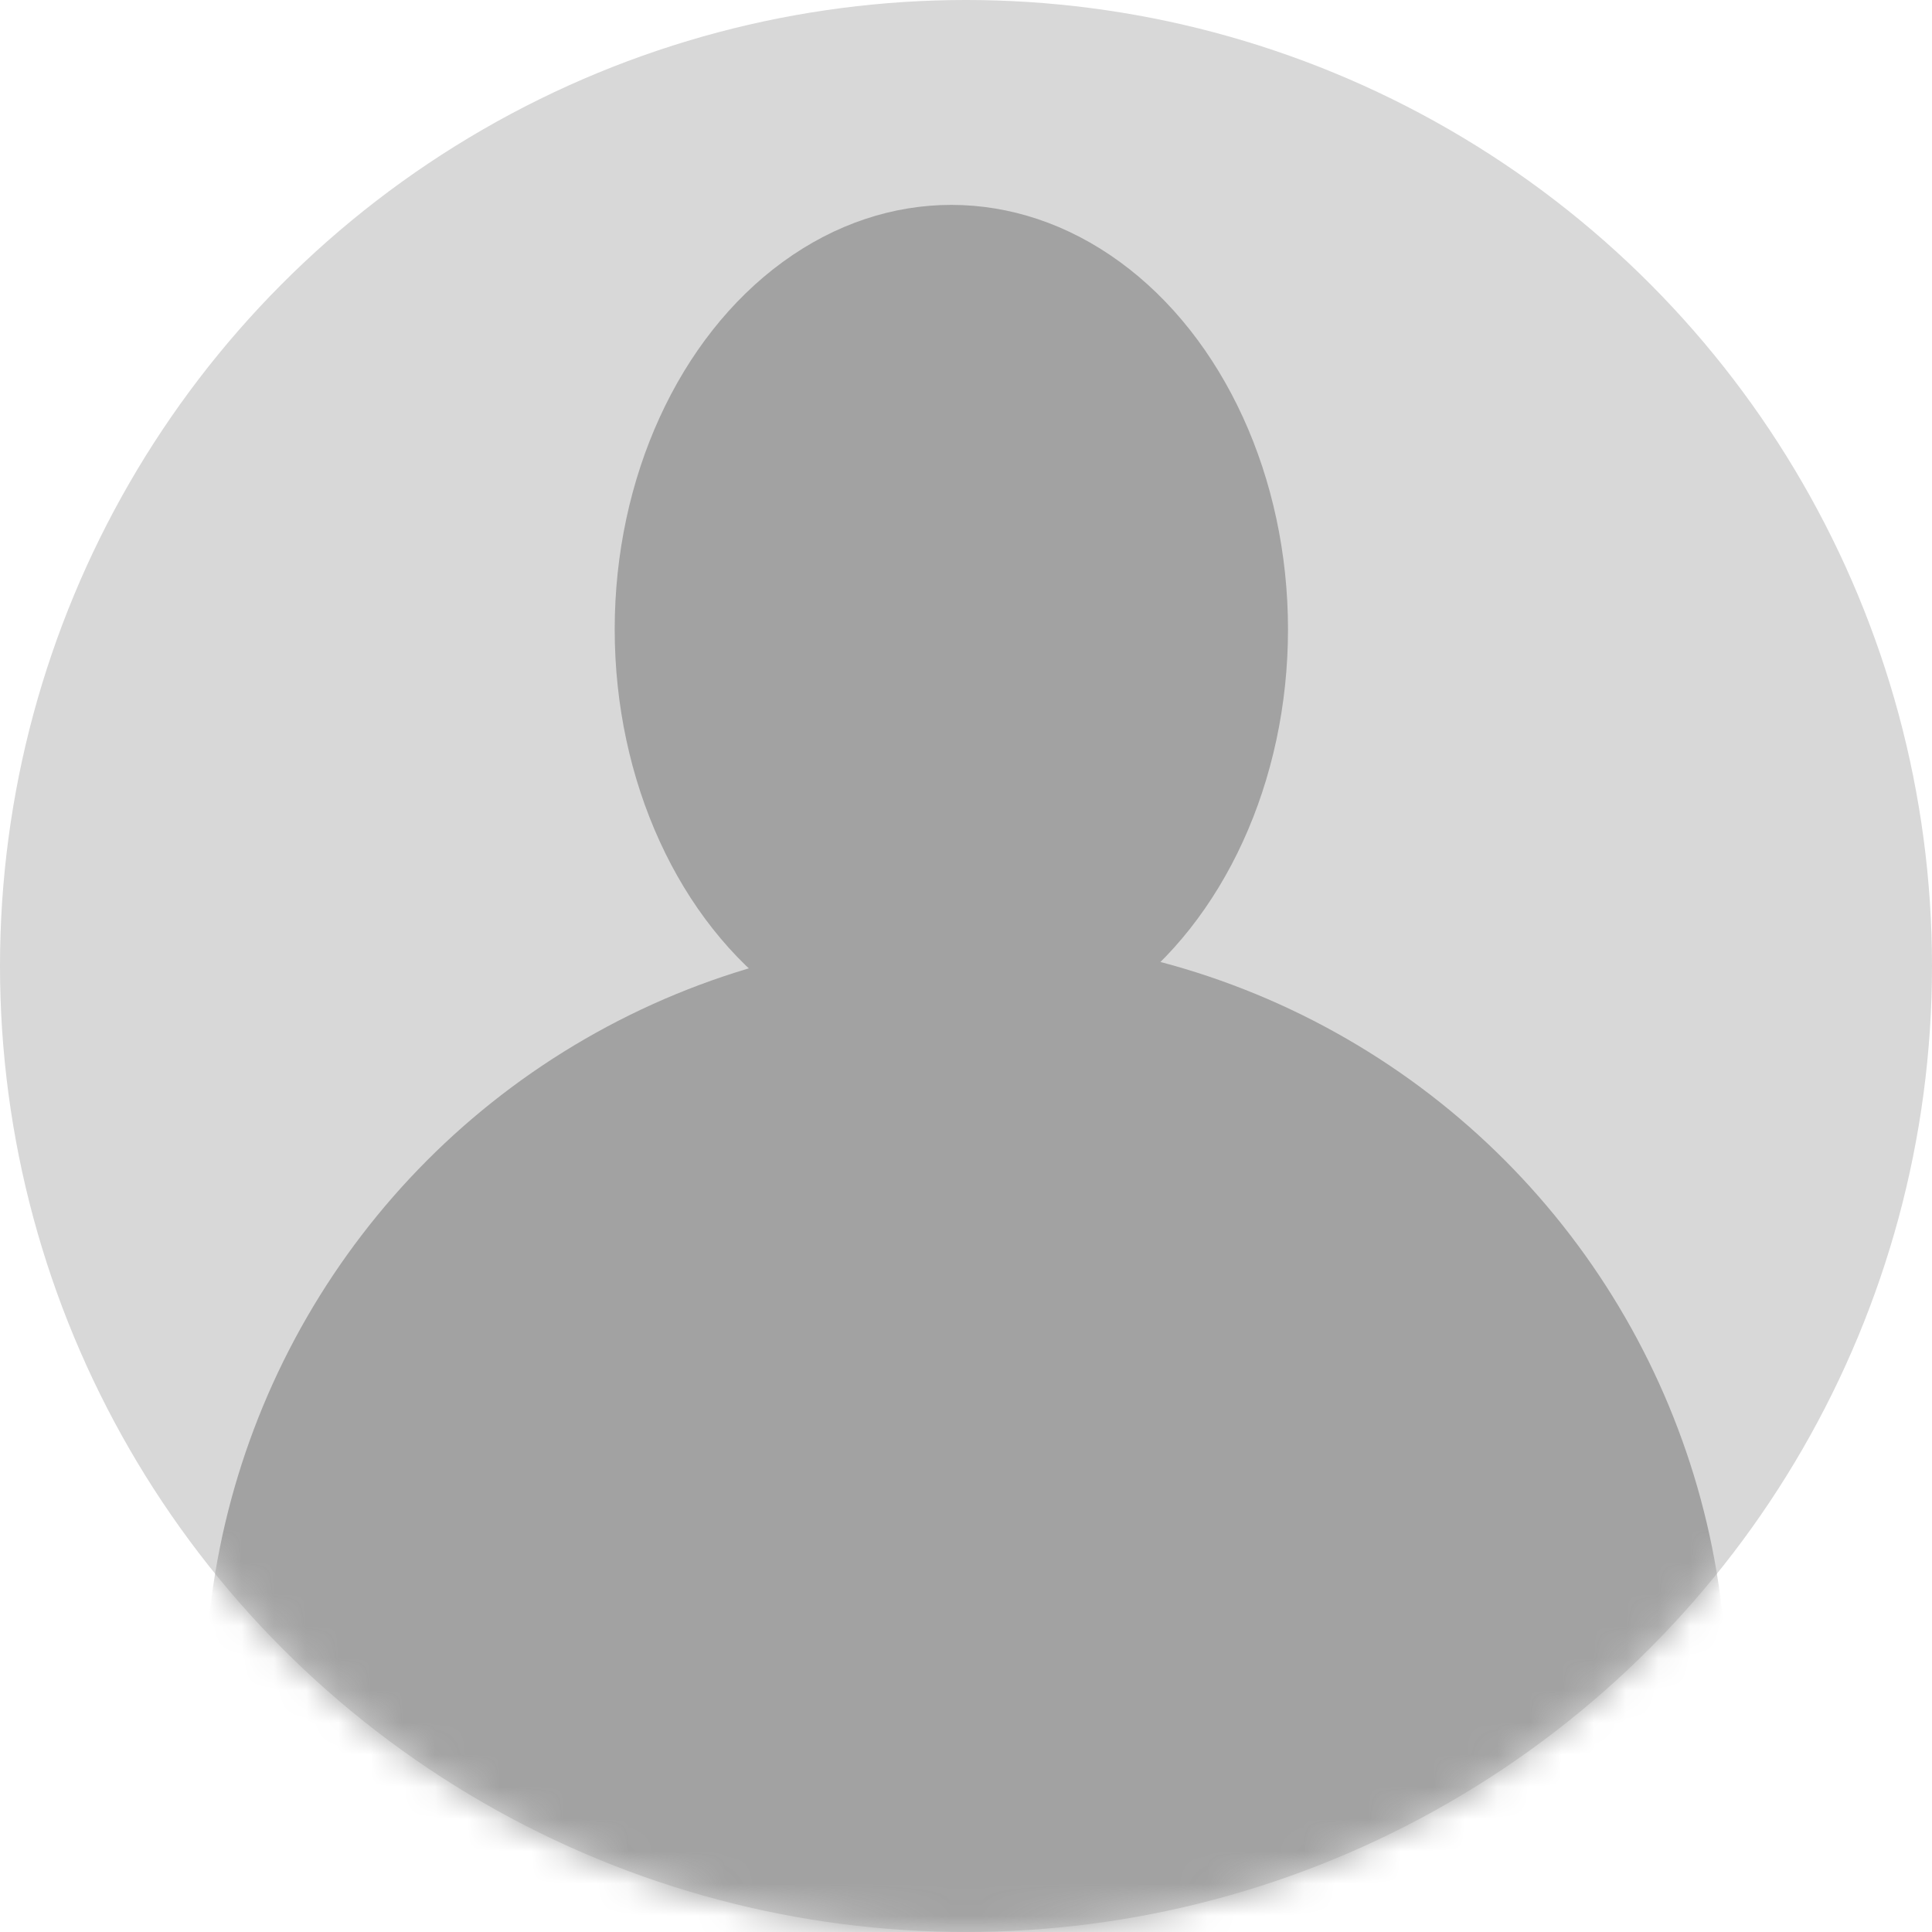 <?xml version="1.0" encoding="UTF-8"?>
<svg width="60px" height="60px" viewBox="0 0 60 60" version="1.1" xmlns="http://www.w3.org/2000/svg" xmlns:xlink="http://www.w3.org/1999/xlink">
    <!-- Generator: Sketch 56.3 (81716) - https://sketch.com -->
    <title>User default avatar</title>
    <desc>Created with Sketch.</desc>
    <defs>
        <circle id="path-1" cx="30" cy="30" r="30"></circle>
    </defs>
    <g id="Main-page" stroke="none" stroke-width="1" fill="none" fill-rule="evenodd">
        <g id="ADS_WEB-Copy" transform="translate(-118, -277)">
            <g id="Main" transform="translate(91, 169)">
                <g id="Oval-2" transform="translate(27, 108)">
                    <mask id="mask-2" fill="white">
                        <use xlink:href="#path-1"></use>
                    </mask>
                    <use id="Oval" fill="#D8D8D8" xlink:href="#path-1"></use>
                    <ellipse id="Oval" fill="#A2A2A2" mask="url(#mask-2)" cx="29.545" cy="19.545" rx="10.455" ry="13.182"></ellipse>
                    <circle id="Oval-Copy" fill="#A2A2A2" mask="url(#mask-2)" cx="30" cy="52.727" r="23.636"></circle>
                </g>
            </g>
        </g>
    </g>
</svg>
